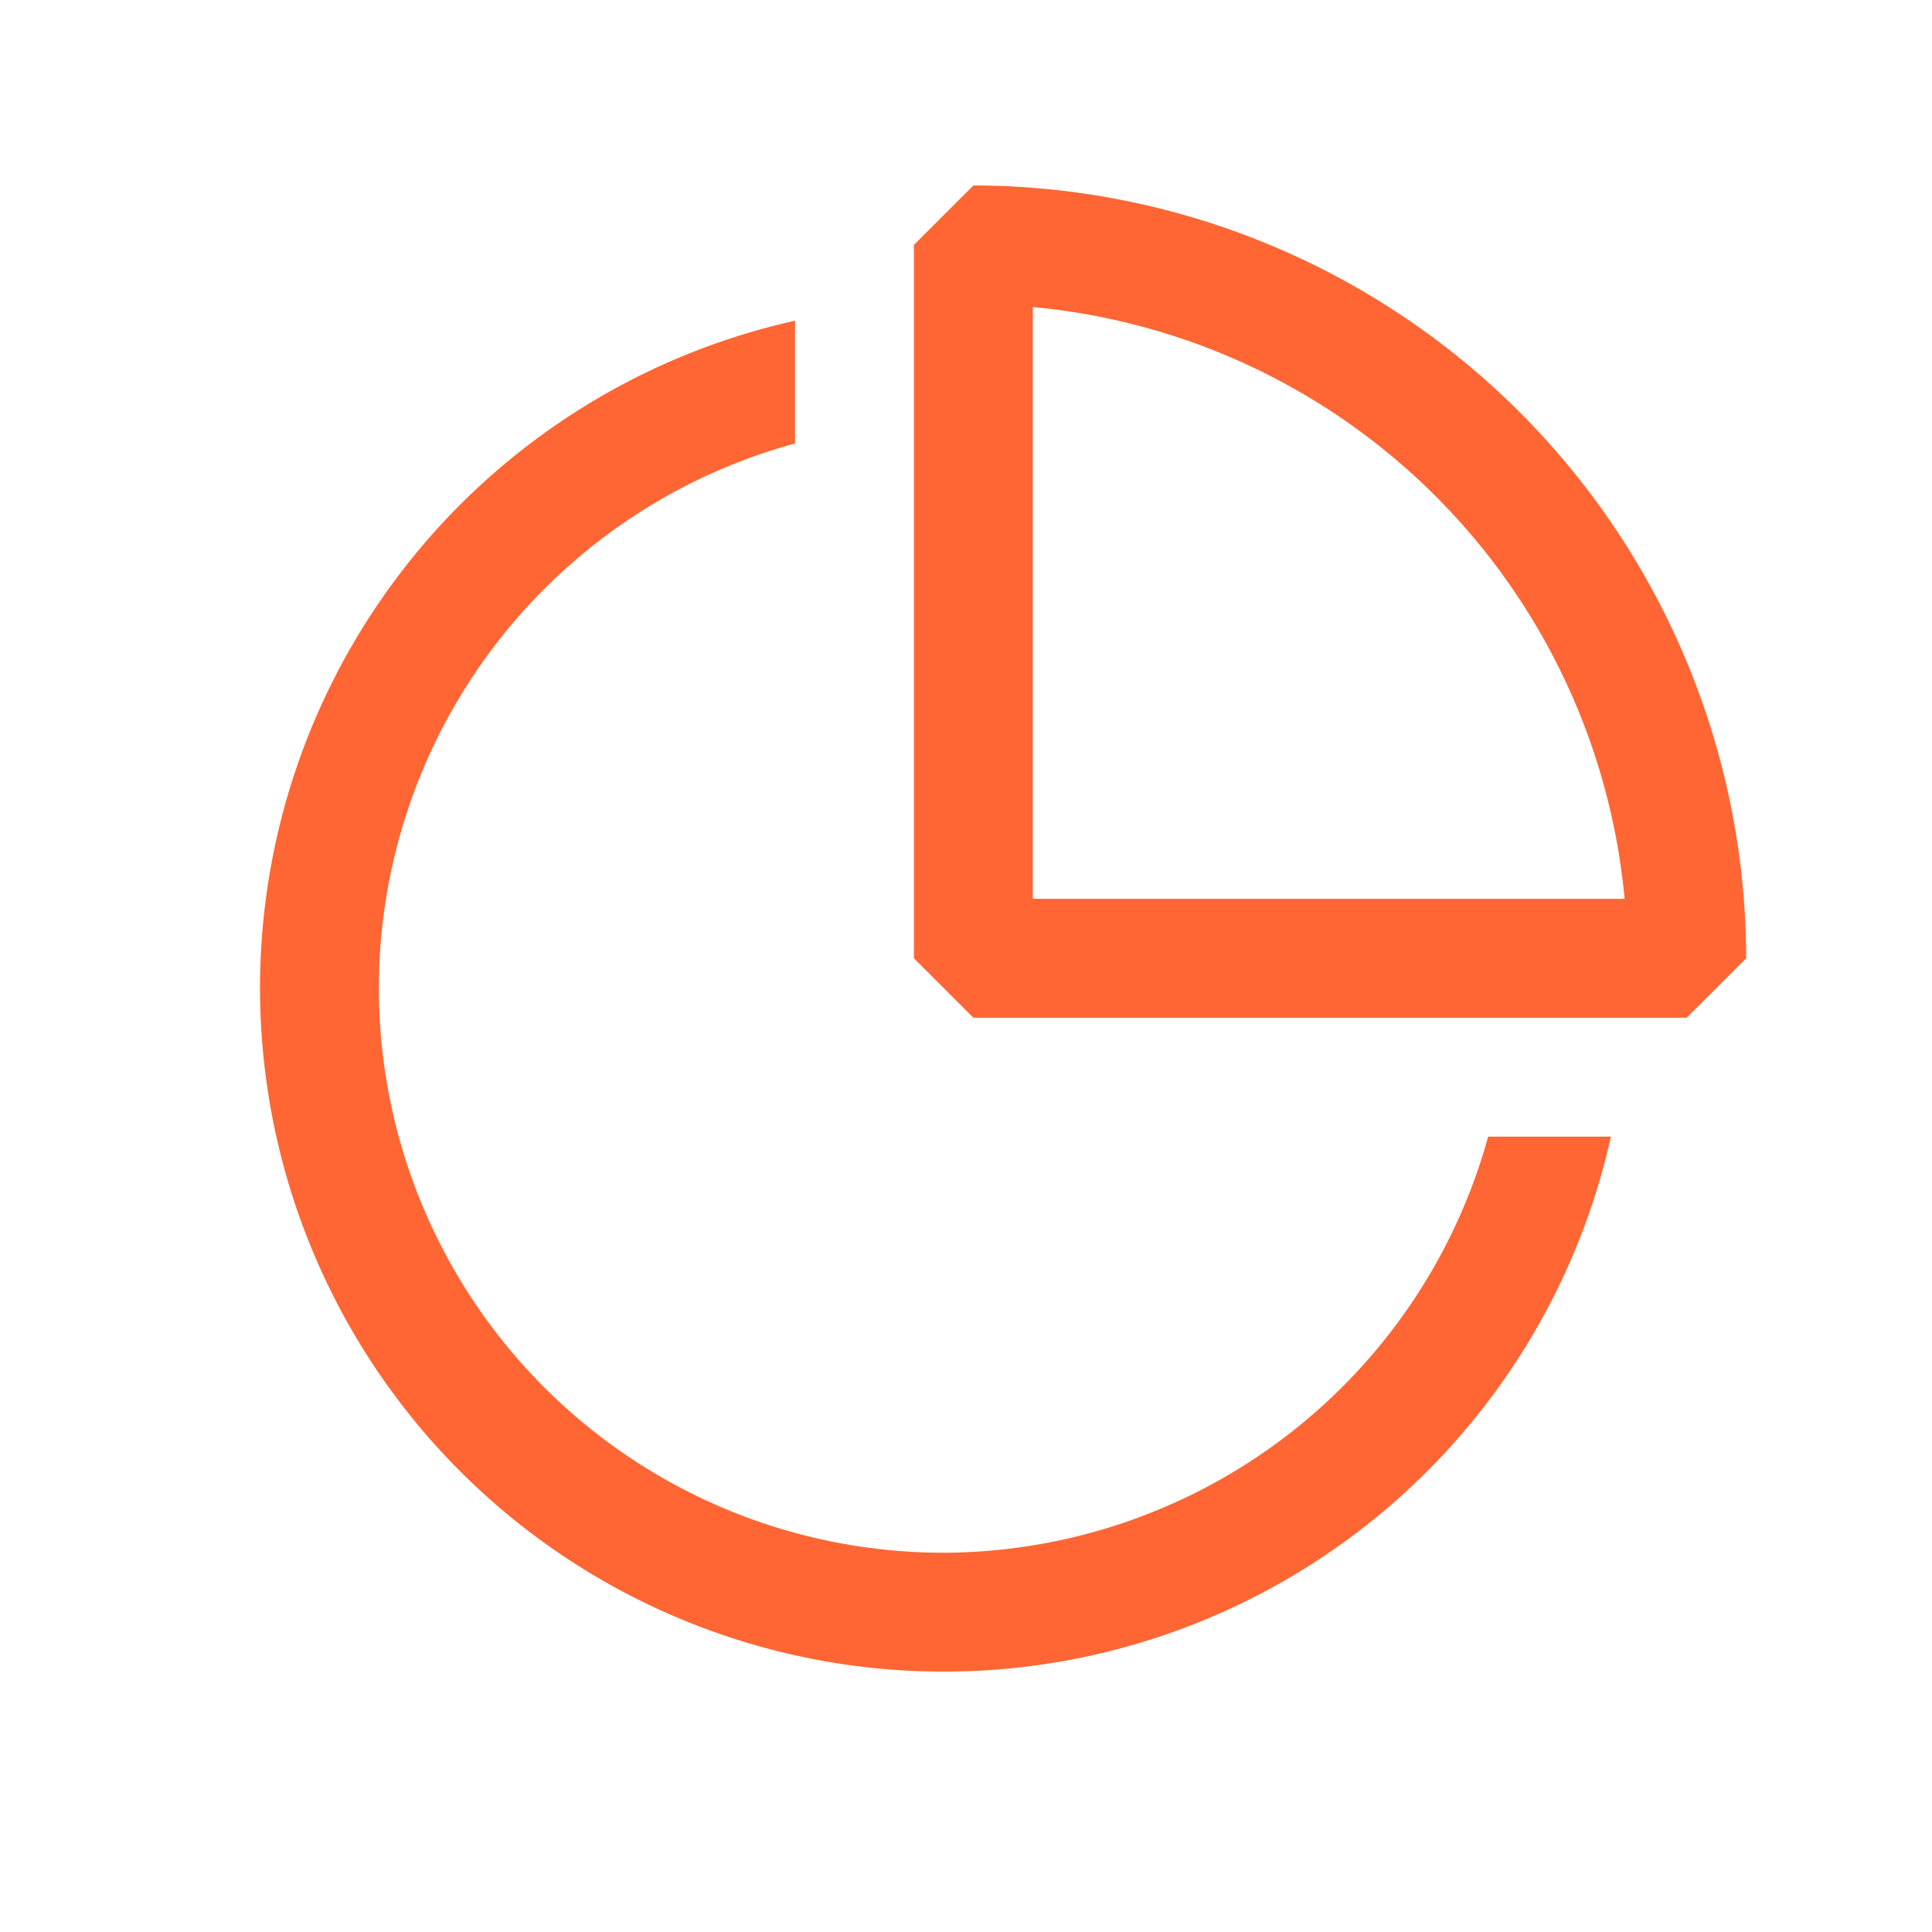 <svg xmlns="http://www.w3.org/2000/svg" width="65" height="65" fill="none" viewBox="0 0 65 65"><path fill="#f63" d="M31.748 52.24a18.994 18.994 0 0 1-5-37.32v-4.13a23 23 0 1 0 27.45 27.45h-4.13a19.07 19.07 0 0 1-18.32 14"/><path fill="#f63" d="m32.748 6.24-2 2v24l2 2h24l2-2a26.03 26.03 0 0 0-26-26m2 24V10.33a22.04 22.04 0 0 1 19.91 19.91z"/></svg>